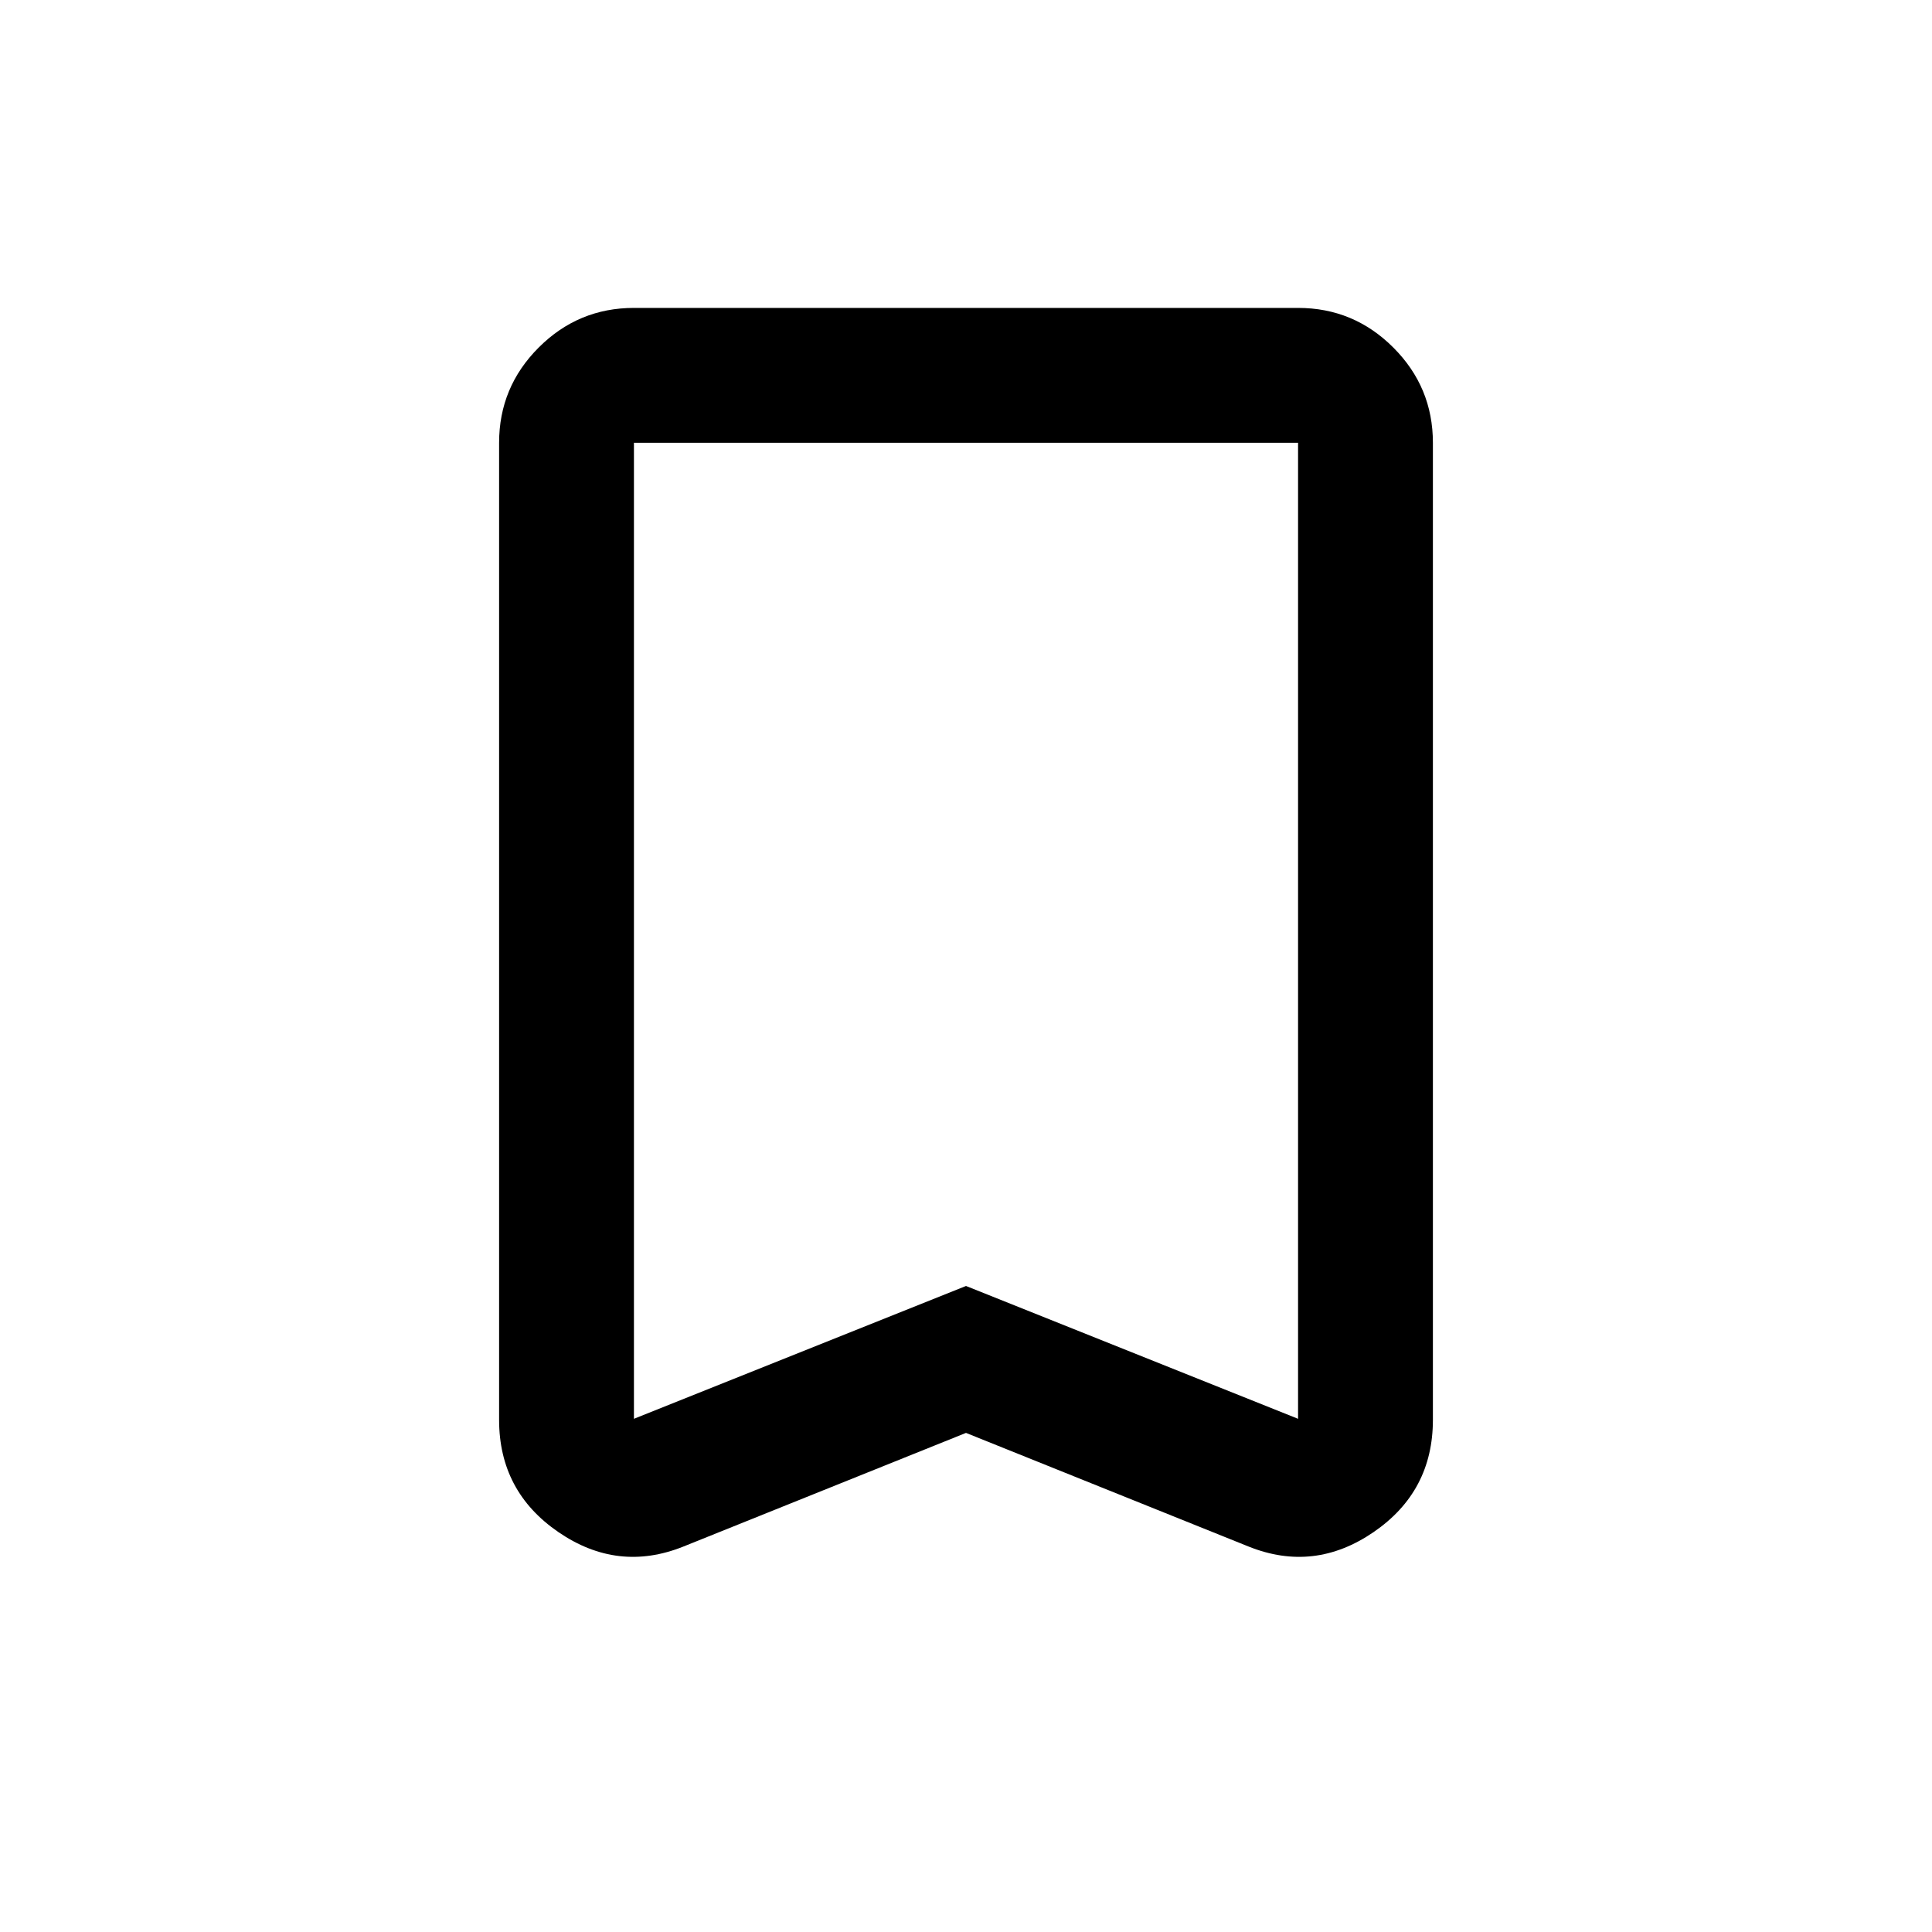 <svg xmlns="http://www.w3.org/2000/svg" height="20" viewBox="0 -960 960 960" width="20"><path d="m480-248-140.5 56.5q-32.5 13-62-7.19-29.5-20.2-29.5-55.81V-740q0-27.64 19.68-47.32T315-807h330q27.64 0 47.32 19.68T712-740v485.5q0 35.61-29.5 55.81-29.5 20.19-62 7.19L480-248Zm0-73 165 66v-485H315v485l165-66Zm0-419H315h330-165Z"/></svg>